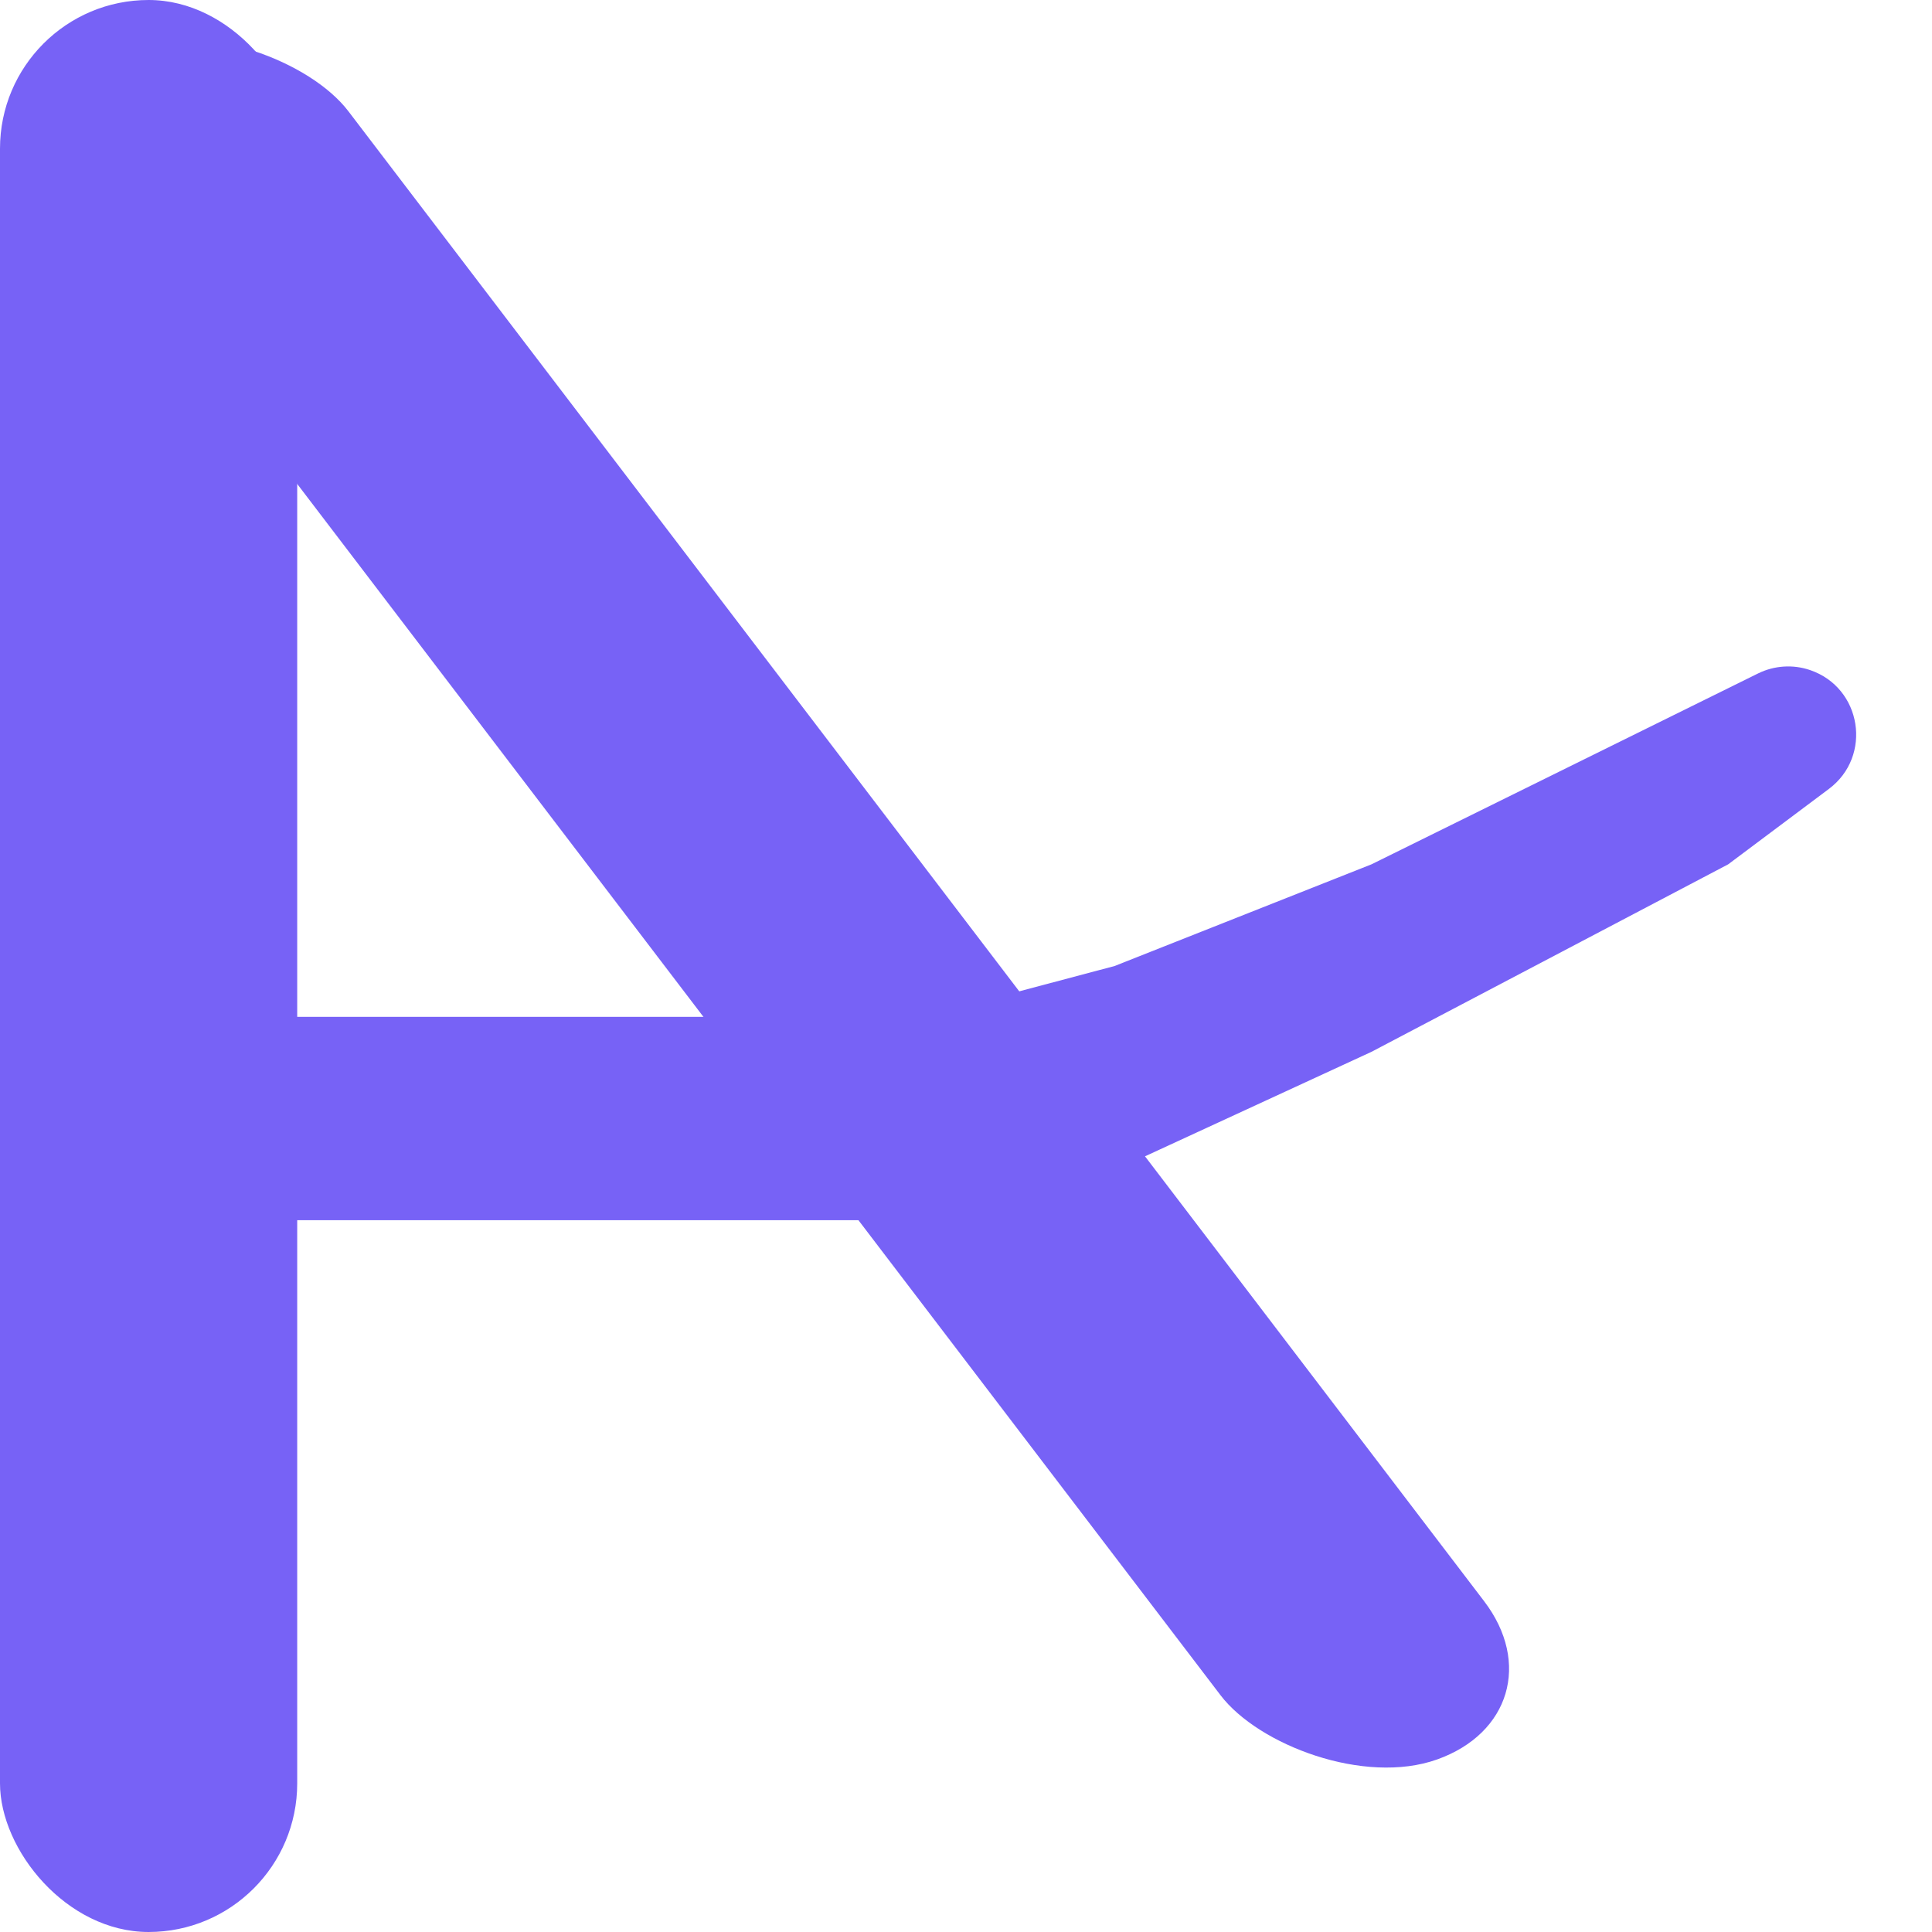 <svg width="43" height="43" viewBox="0 0 43 43" fill="none" xmlns="http://www.w3.org/2000/svg">
<rect width="6.615" height="43" rx="3.308" fill="#7762F6"/>
<path d="M3.308 27.158L3.308 22.632H20.546L24.808 21.5L30.525 19.237L39.128 14.989C39.489 14.811 39.907 14.784 40.288 14.914C41.439 15.308 41.679 16.83 40.705 17.559L38.464 19.237L30.525 23.41L24.855 26.026L20.546 27.158H3.308Z" fill="#7762F6"/>
<rect width="6.228" height="47.941" rx="3.114" transform="matrix(0.942 -0.336 0.606 0.795 0 2.093)" fill="#7762F6"/>
</svg>
